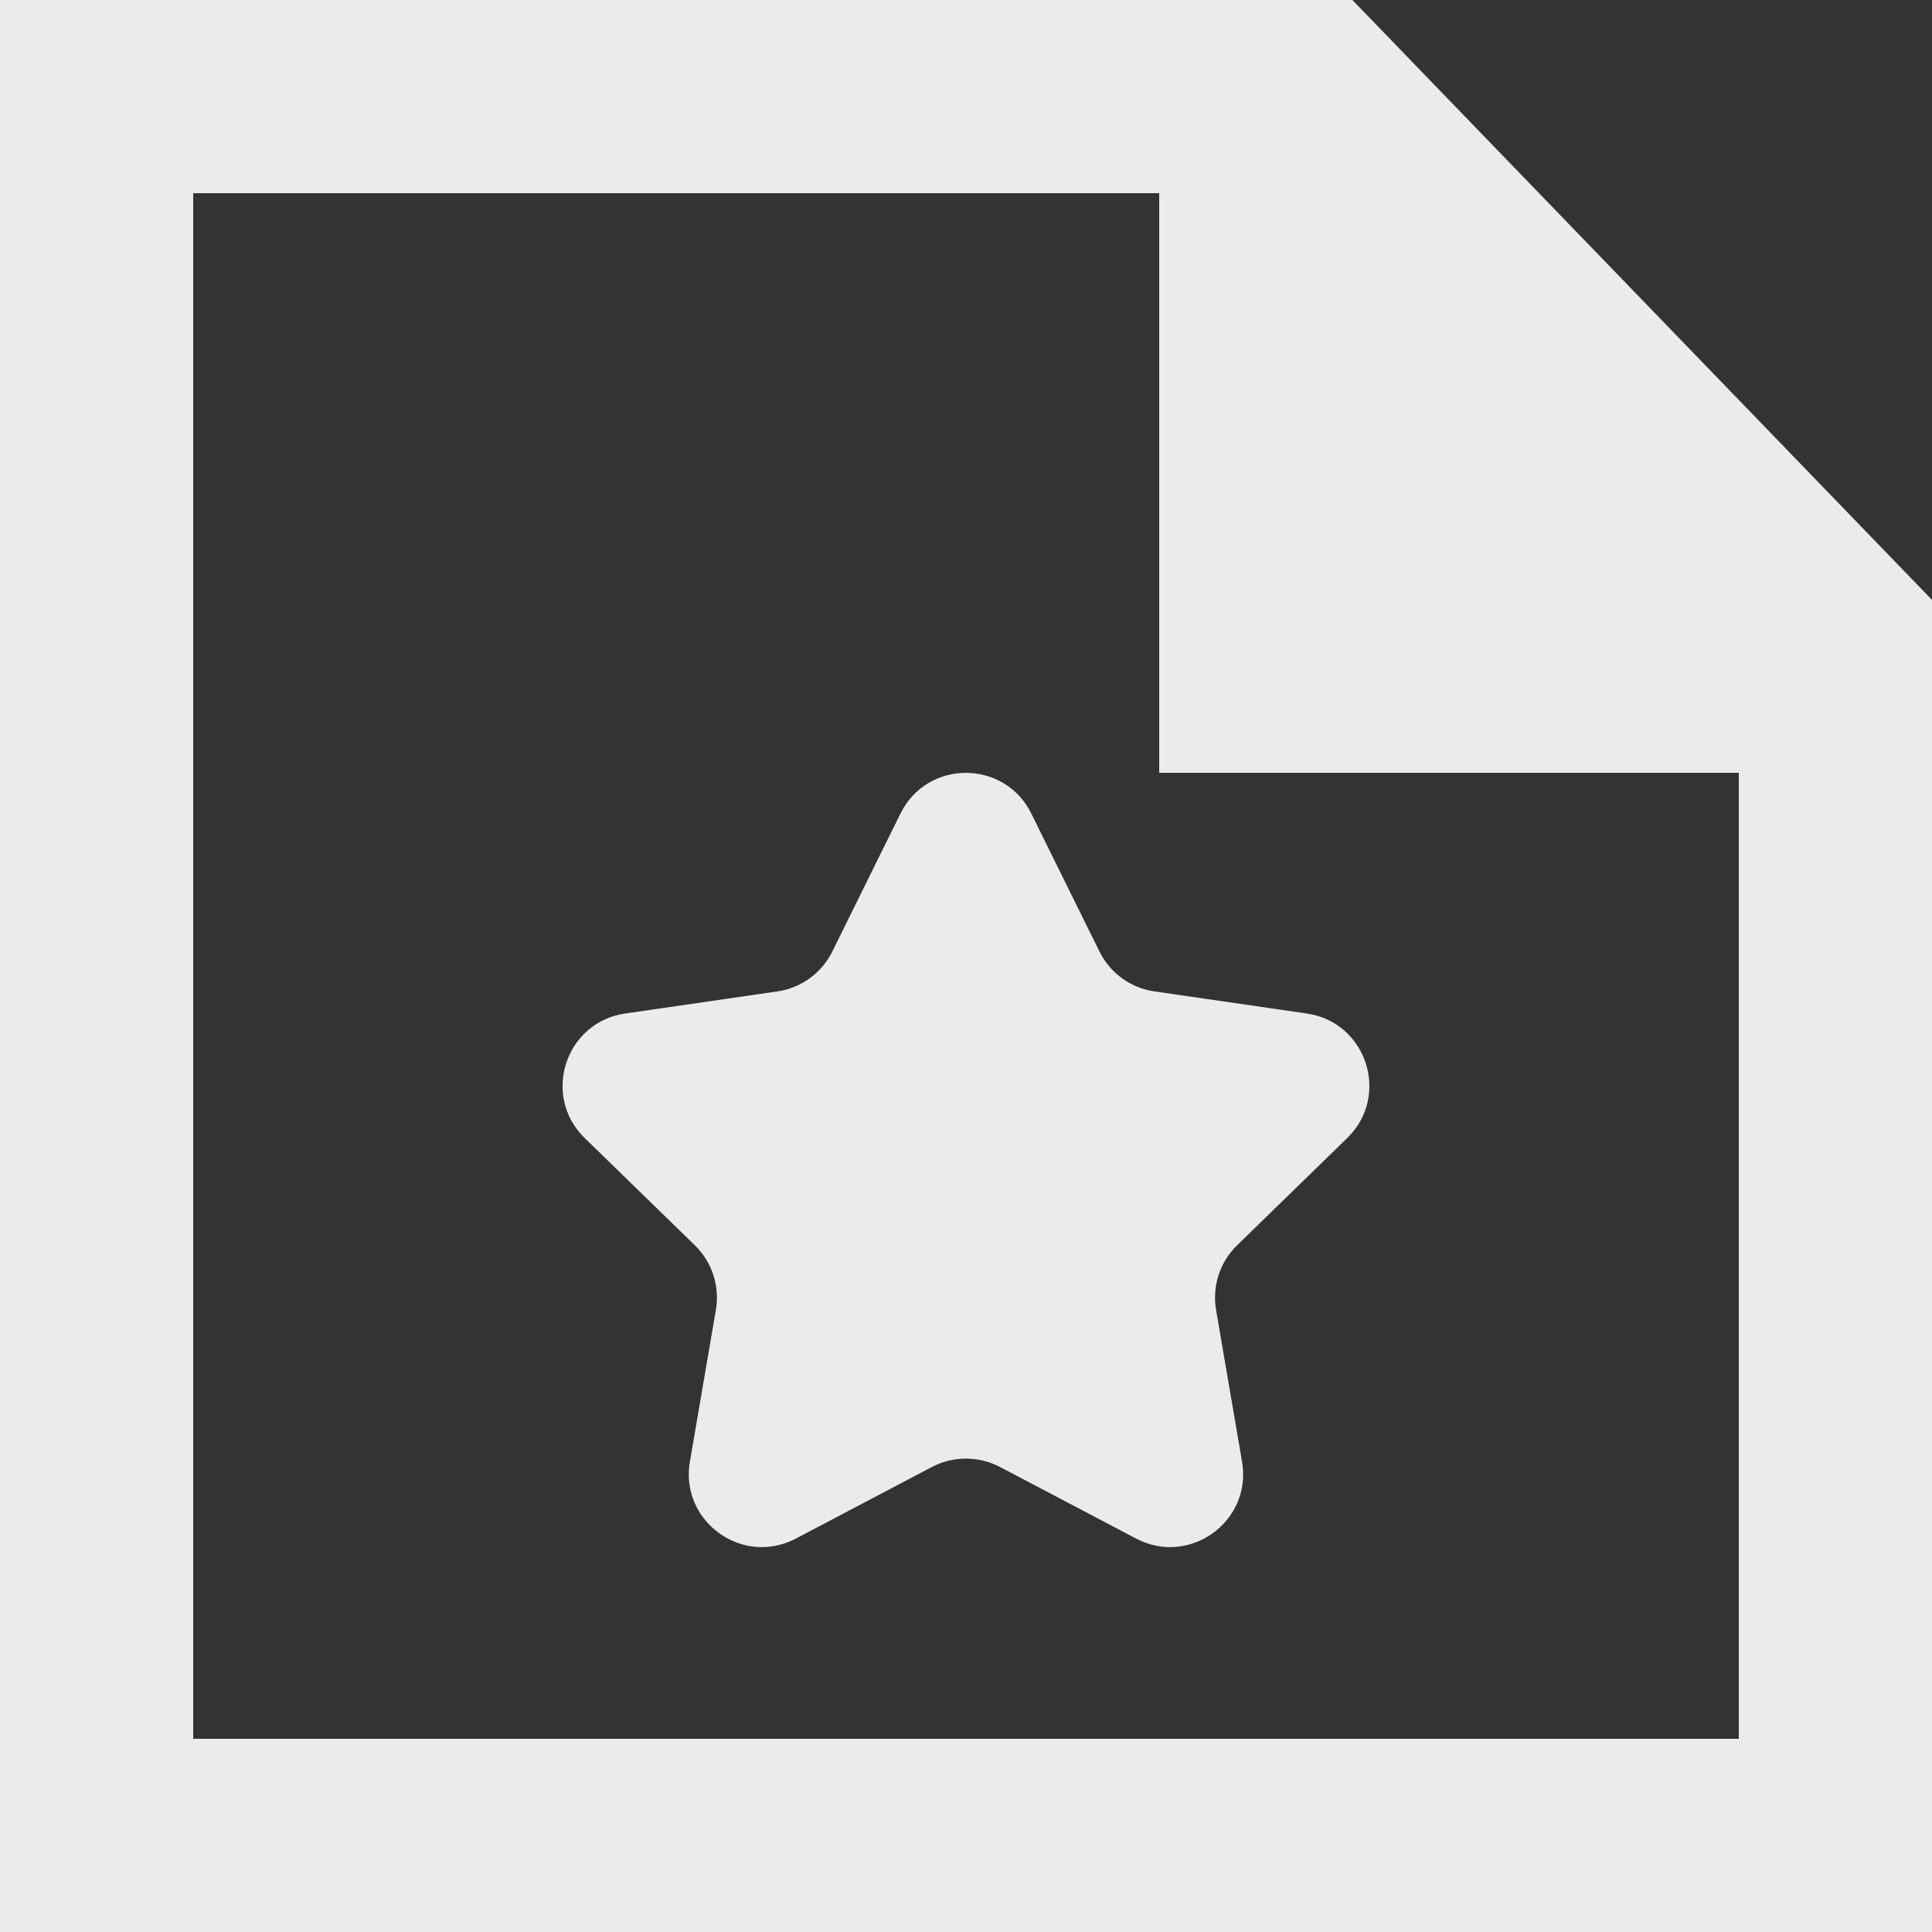 <!-- Generated by IcoMoon.io -->
<svg version="1.1" xmlns="http://www.w3.org/2000/svg" width="32" height="32" viewBox="0 0 32 32">
<rect x="0" y="0" width="32" height="32" fill="#333333" stroke="none"/>
<title>as-file_favorite-1</title>
<path fill="#ebebeb" d="M19.123 16.421l2.522 0.366c0.992 0.144 1.387 1.363 0.67 2.062l-1.826 1.778c-0.285 0.278-0.414 0.678-0.347 1.070l0.43 2.512c0.134 0.781-0.486 1.416-1.192 1.416-0.186 0-0.378-0.045-0.562-0.141l-2.256-1.187c-0.176-0.091-0.37-0.138-0.563-0.138-0.192 0-0.386 0.046-0.562 0.138l-2.256 1.187c-0.184 0.096-0.376 0.141-0.562 0.141-0.706 0-1.326-0.635-1.192-1.416l0.43-2.512c0.067-0.392-0.062-0.792-0.347-1.070l-1.826-1.778c-0.717-0.699-0.322-1.918 0.67-2.062l2.522-0.366c0.394-0.058 0.734-0.304 0.91-0.662l1.128-2.283c0.221-0.45 0.653-0.675 1.083-0.675 0.432 0 0.864 0.226 1.085 0.675l1.128 2.283c0.176 0.358 0.517 0.605 0.91 0.662zM28.8 28.8h-25.6v-25.6h16v9.6h9.6v16zM22.4 0h-22.4v32h32v-22.064l-9.6-9.936z"></path>
</svg>
